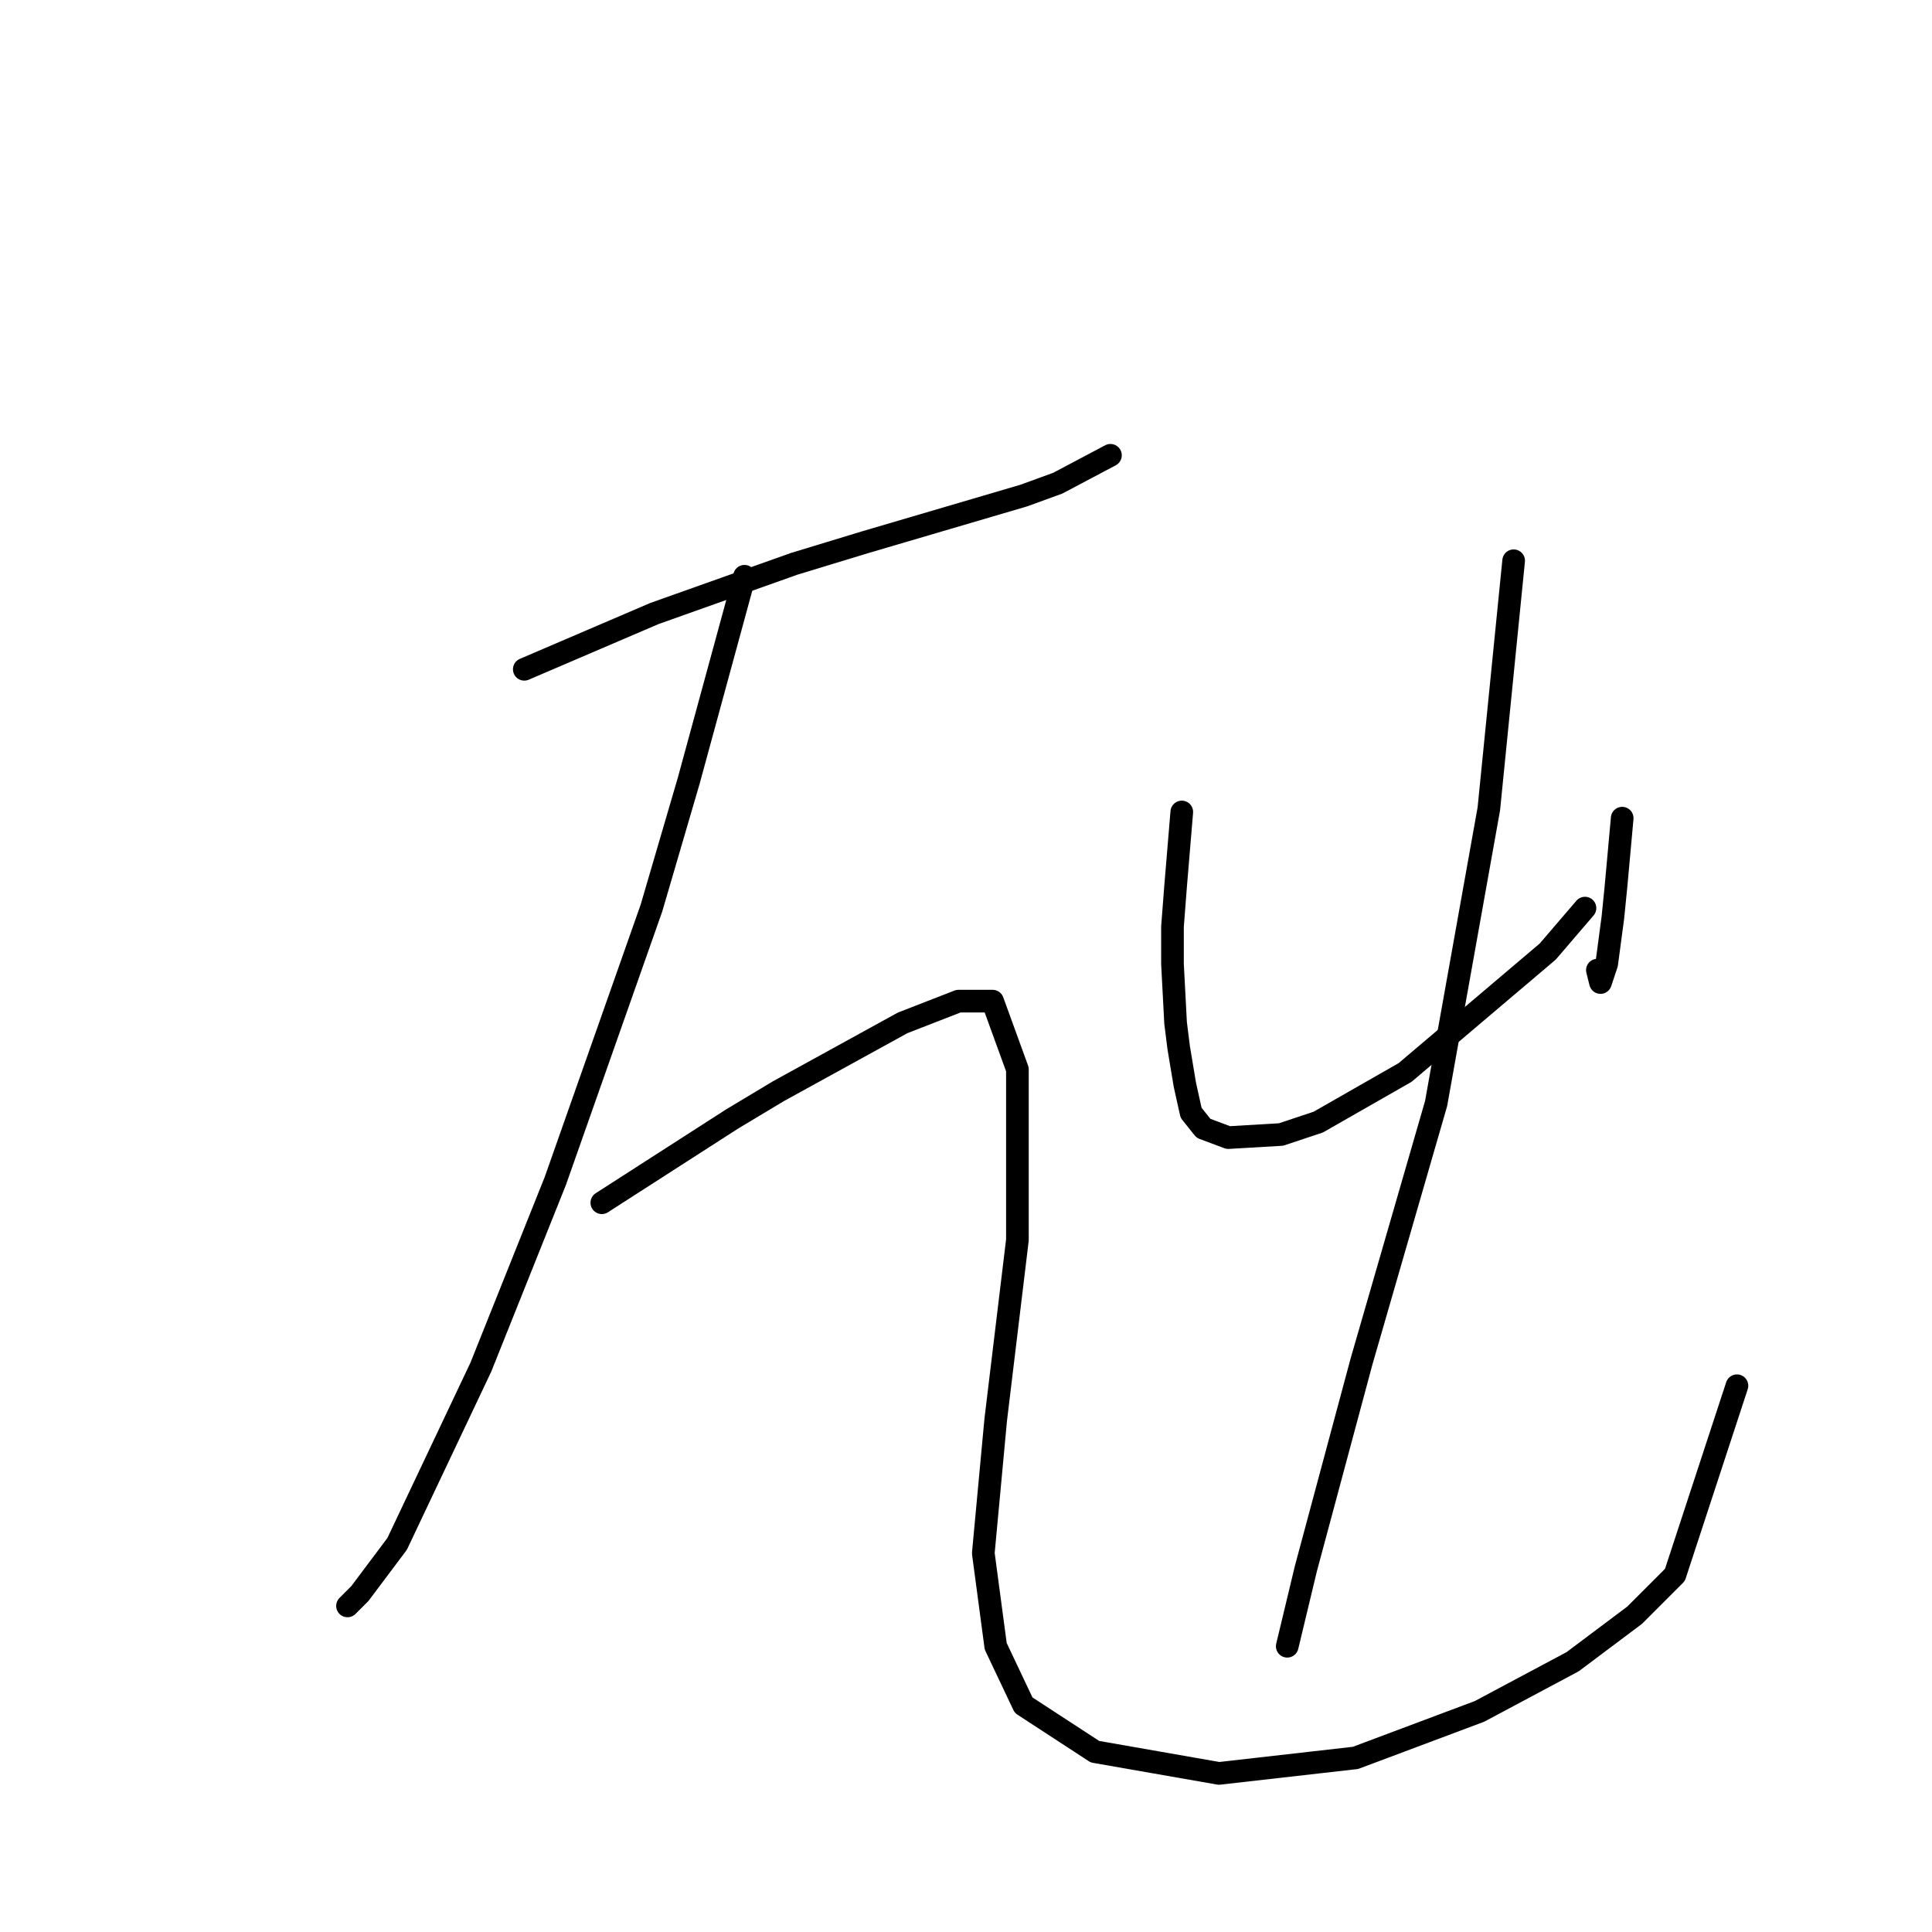<?xml version="1.0" standalone="no"?>
    <svg width="256" height="256" xmlns="http://www.w3.org/2000/svg" version="1.1">
    <polyline stroke="black" stroke-width="3" stroke-linecap="round" fill="transparent" stroke-linejoin="round" points="69.47 88.685 78.1 84.986 86.73 81.288 105.224 74.712 114.676 71.835 135.634 65.671 140.155 64.027 147.141 60.329 147.141 60.329 " />
        <polyline stroke="black" stroke-width="3" stroke-linecap="round" fill="transparent" stroke-linejoin="round" points="98.648 76.356 94.95 89.918 91.251 103.479 86.319 120.329 73.58 156.493 63.717 181.15 52.621 204.575 47.689 211.15 46.046 212.794 46.046 212.794 " />
        <polyline stroke="black" stroke-width="3" stroke-linecap="round" fill="transparent" stroke-linejoin="round" points="79.744 159.37 85.498 155.671 91.251 151.972 97.004 148.274 103.169 144.575 119.607 135.534 127.004 132.657 131.525 132.657 134.812 141.698 134.812 164.301 131.936 188.137 130.292 205.808 131.936 218.137 135.634 225.945 145.087 232.109 161.525 234.986 179.607 232.931 196.045 226.767 208.374 220.191 216.593 214.027 221.936 208.685 230.155 183.616 230.155 183.616 " />
        <polyline stroke="black" stroke-width="3" stroke-linecap="round" fill="transparent" stroke-linejoin="round" points="156.593 107.589 156.182 112.52 155.771 117.452 155.36 122.794 155.36 127.726 155.771 135.534 156.182 138.822 157.004 143.753 157.826 147.452 159.47 149.507 162.758 150.739 169.744 150.329 174.676 148.685 186.182 142.109 205.086 126.082 210.018 120.329 210.018 120.329 " />
        <polyline stroke="black" stroke-width="3" stroke-linecap="round" fill="transparent" stroke-linejoin="round" points="214.949 108.411 214.539 112.931 214.128 117.452 213.717 121.561 212.895 127.726 212.073 130.192 211.662 128.548 211.662 128.548 " />
        <polyline stroke="black" stroke-width="3" stroke-linecap="round" fill="transparent" stroke-linejoin="round" points="200.566 74.301 198.922 90.74 197.278 107.178 190.292 146.219 180.429 180.328 173.032 207.863 170.566 218.137 170.566 218.137 " />
        </svg>